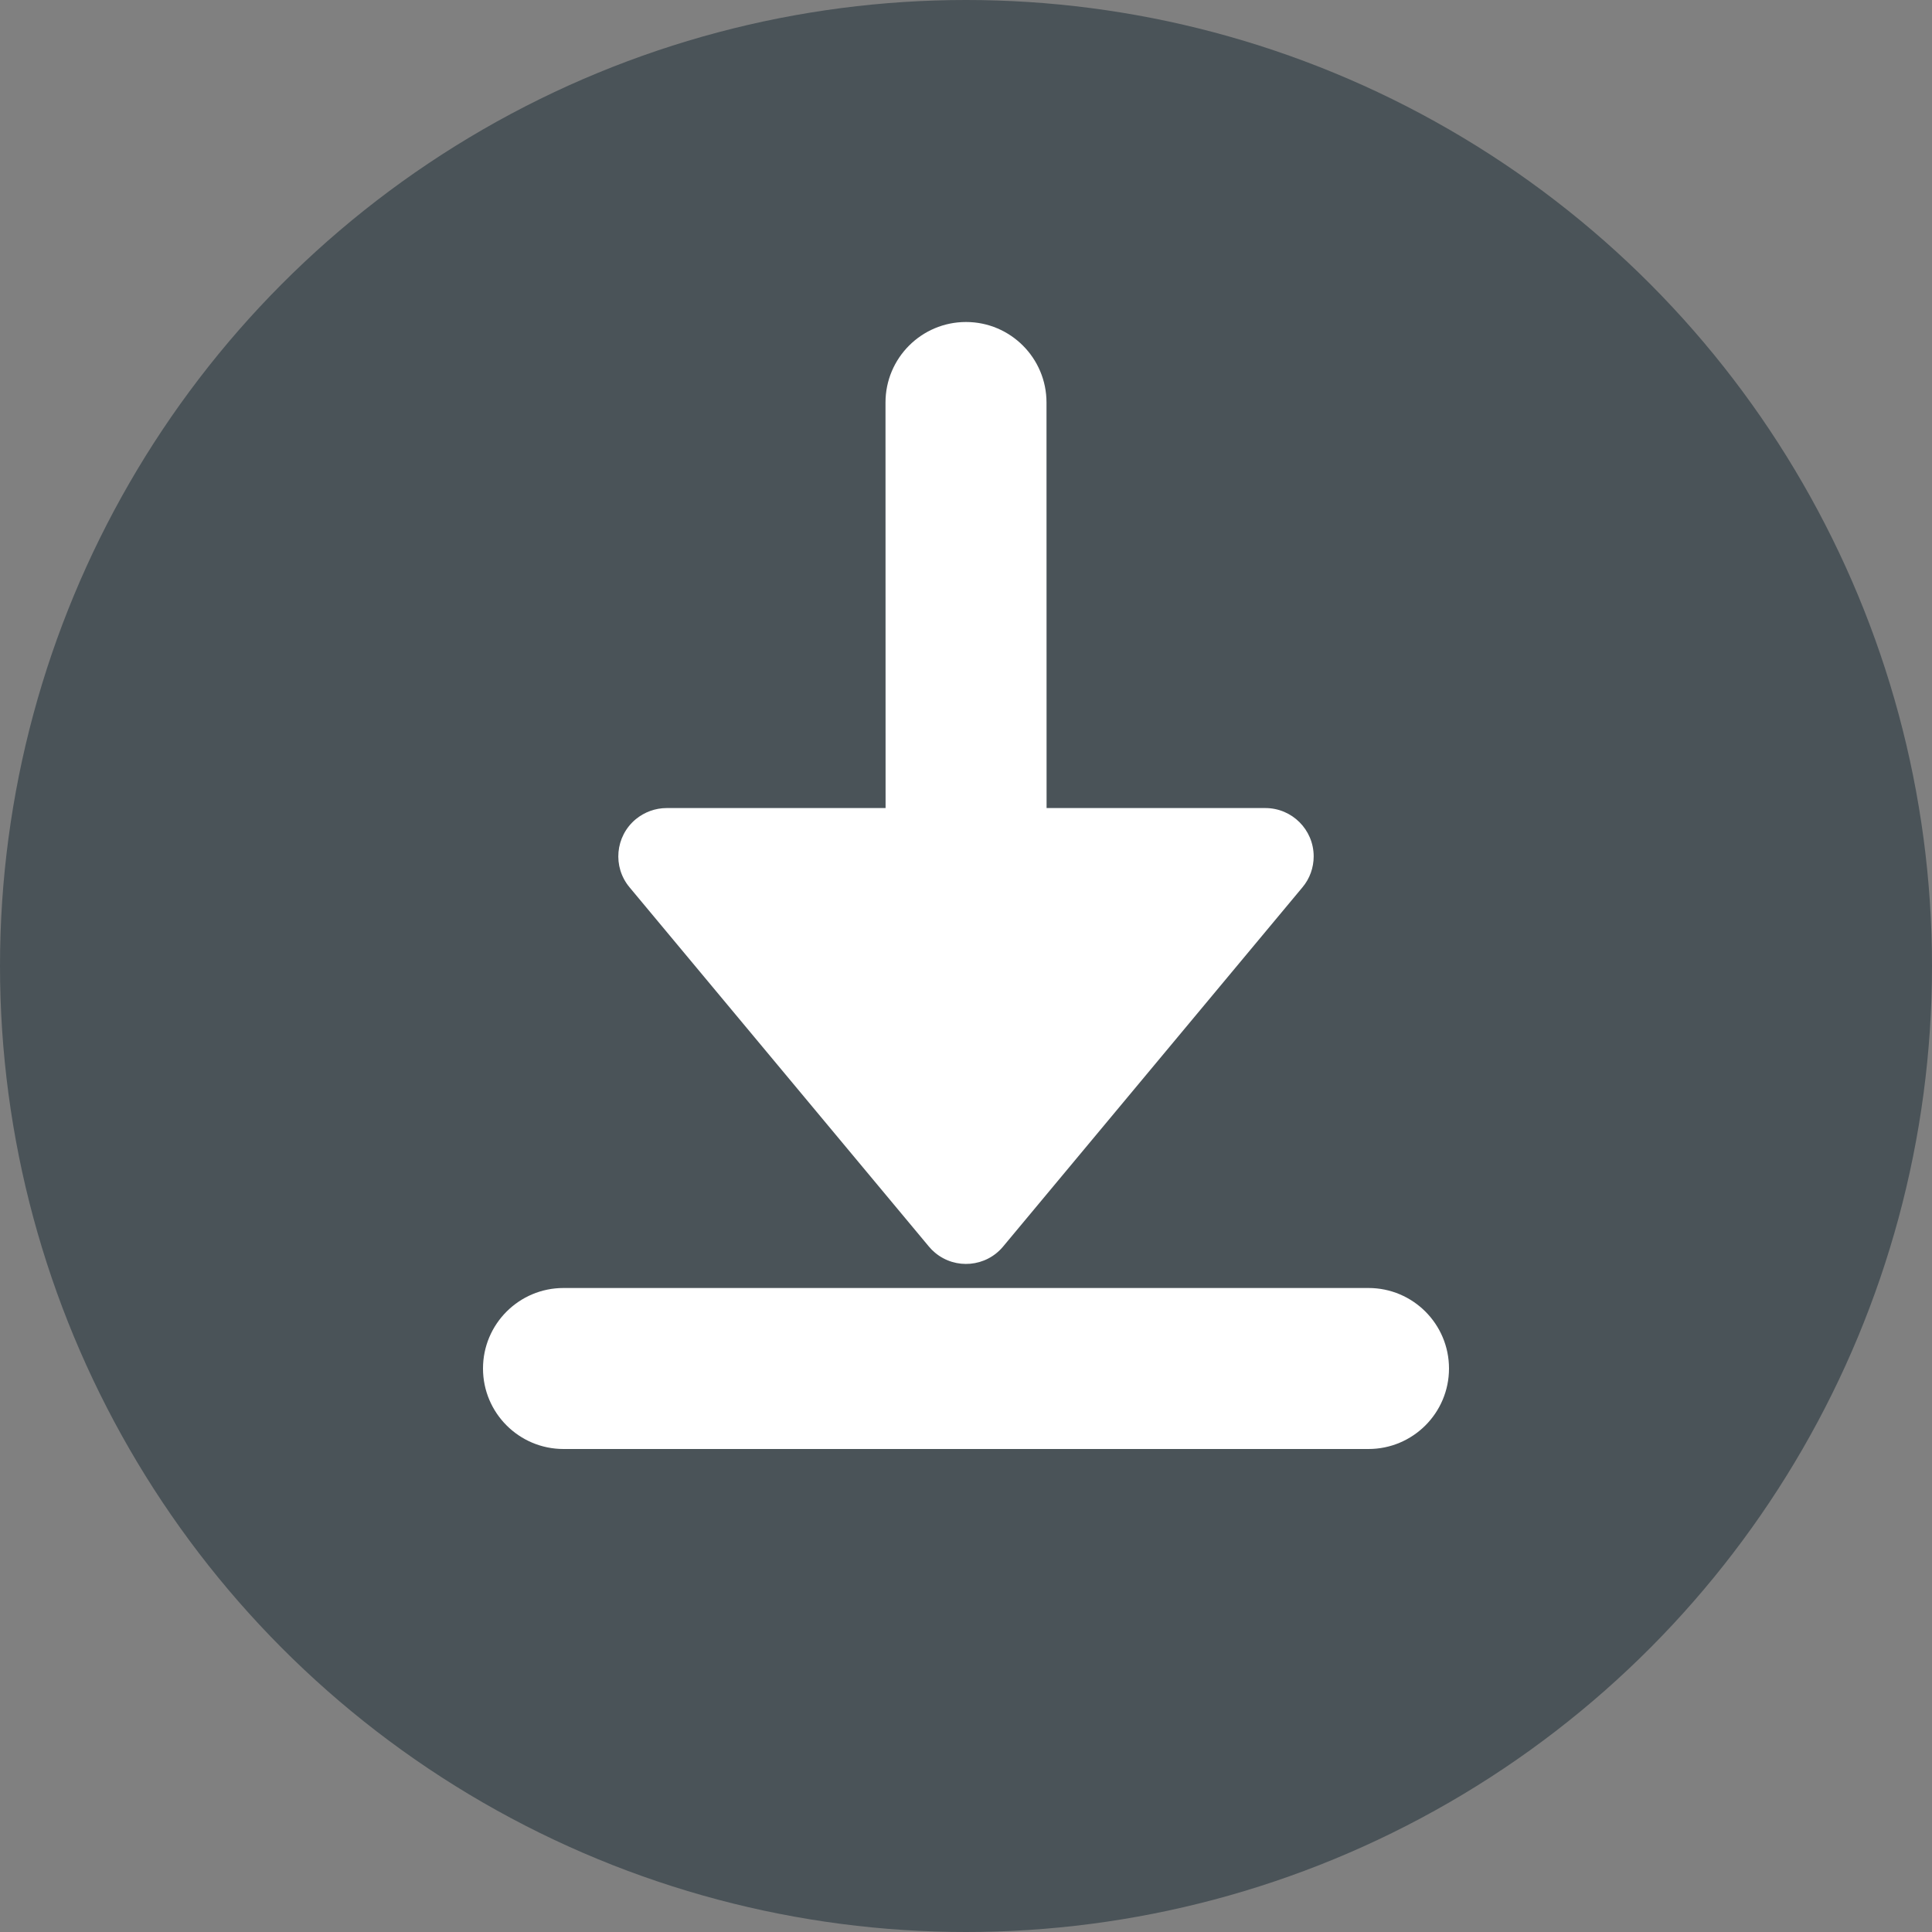 <?xml version="1.0" encoding="UTF-8"?>
<svg width="24px" height="24px" viewBox="0 0 24 24" version="1.1" xmlns="http://www.w3.org/2000/svg" xmlns:xlink="http://www.w3.org/1999/xlink">
    <rect x="0" y="0" width="24" height="24" fill="#808080" stroke="none"/>
    <title>icon-deactivation-pending-action</title>
    <g id="Page-1" stroke="none" stroke-width="1" fill="none" fill-rule="evenodd">
        <g id="PECOS-2.0-Icons-&amp;-Illus-Overview-v17" transform="translate(-2197, -2339)">
            <g id="Deactivation-Status-Icons-" transform="translate(2179, 2208)">
                <g id="icon-deactivation-pending-action" transform="translate(18, 131)">
                    <circle id="Oval" fill="#4A5358" cx="12" cy="12" r="12"></circle>
                    <path d="M17,16 C17.552,16 18,16.448 18,17 C18,17.552 17.552,18 17,18 L7,18 C6.448,18 6,17.552 6,17 C6,16.448 6.448,16 7,16 L17,16 Z M12,4 C12.552,4 13,4.448 13,5 L13.001,10.038 L15.719,10.038 C16.05,10.038 16.319,10.307 16.319,10.638 C16.319,10.779 16.27,10.915 16.18,11.022 L12.461,15.485 C12.249,15.74 11.87,15.774 11.616,15.562 C11.588,15.539 11.562,15.513 11.539,15.485 L7.82,11.022 C7.608,10.768 7.642,10.39 7.897,10.177 C8.005,10.088 8.141,10.038 8.281,10.038 L11.001,10.038 L11,5 C11,4.448 11.448,4 12,4 Z" id="arrow-down" fill="#FFFFFF"></path>
                </g>
            </g>
        </g>
    </g>
</svg>